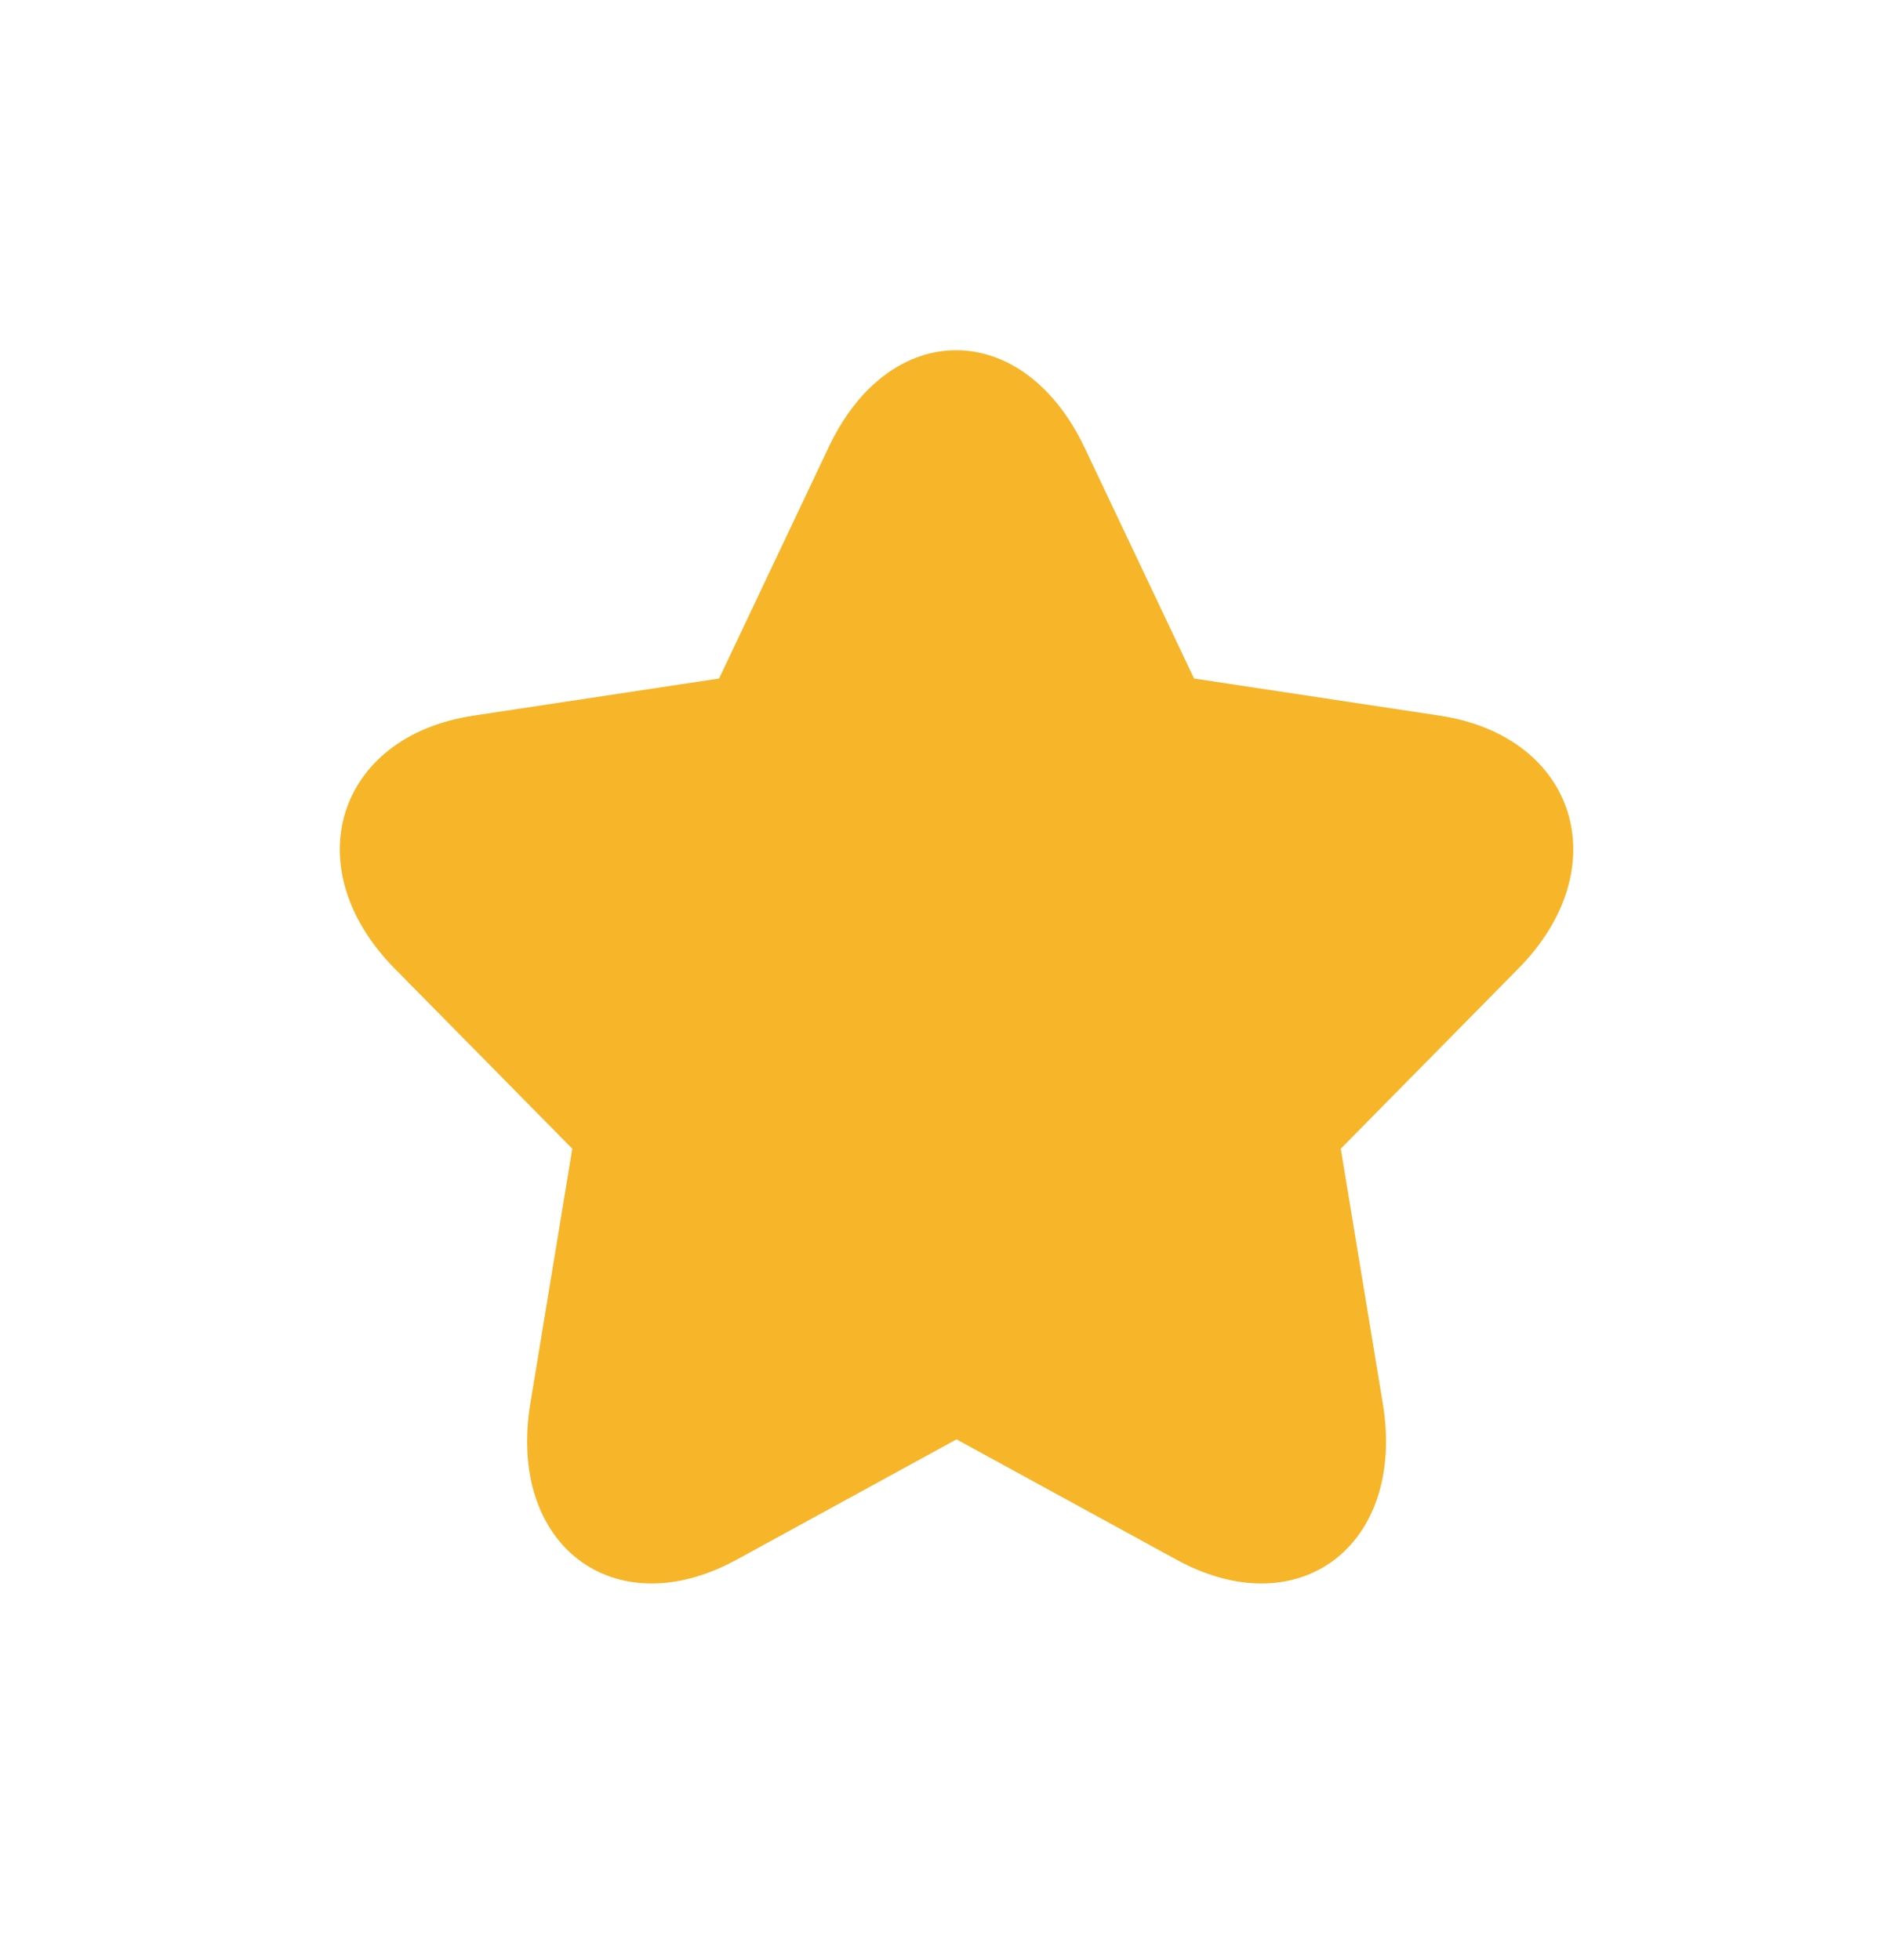<svg width="24" height="25" viewBox="0 0 24 25" fill="none" xmlns="http://www.w3.org/2000/svg">
<path d="M15.002 19.892C16.561 20.746 17.932 19.712 17.634 17.901L17.098 14.651L19.366 12.35C20.628 11.069 20.107 9.392 18.361 9.128L15.227 8.654L13.832 5.711C13.051 4.063 11.354 4.046 10.571 5.697L9.17 8.654L6.035 9.128C4.292 9.392 3.767 11.068 5.03 12.35L7.298 14.651L6.763 17.901C6.465 19.709 7.833 20.747 9.395 19.892L12.198 18.358L15.002 19.892Z" fill="#F7B529"/>
<mask id="mask0_87_9290" style="mask-type:luminance" maskUnits="userSpaceOnUse" x="4" y="4" width="17" height="17">
<path d="M15.002 19.892C16.561 20.746 17.932 19.712 17.634 17.901L17.098 14.651L19.366 12.35C20.628 11.069 20.107 9.392 18.361 9.128L15.227 8.654L13.832 5.711C13.051 4.063 11.354 4.046 10.571 5.697L9.17 8.654L6.035 9.128C4.292 9.392 3.767 11.068 5.03 12.35L7.298 14.651L6.763 17.901C6.465 19.709 7.833 20.747 9.395 19.892L12.198 18.358L15.002 19.892Z" fill="white"/>
</mask>
<g mask="url(#mask0_87_9290)">
</g>
</svg>
